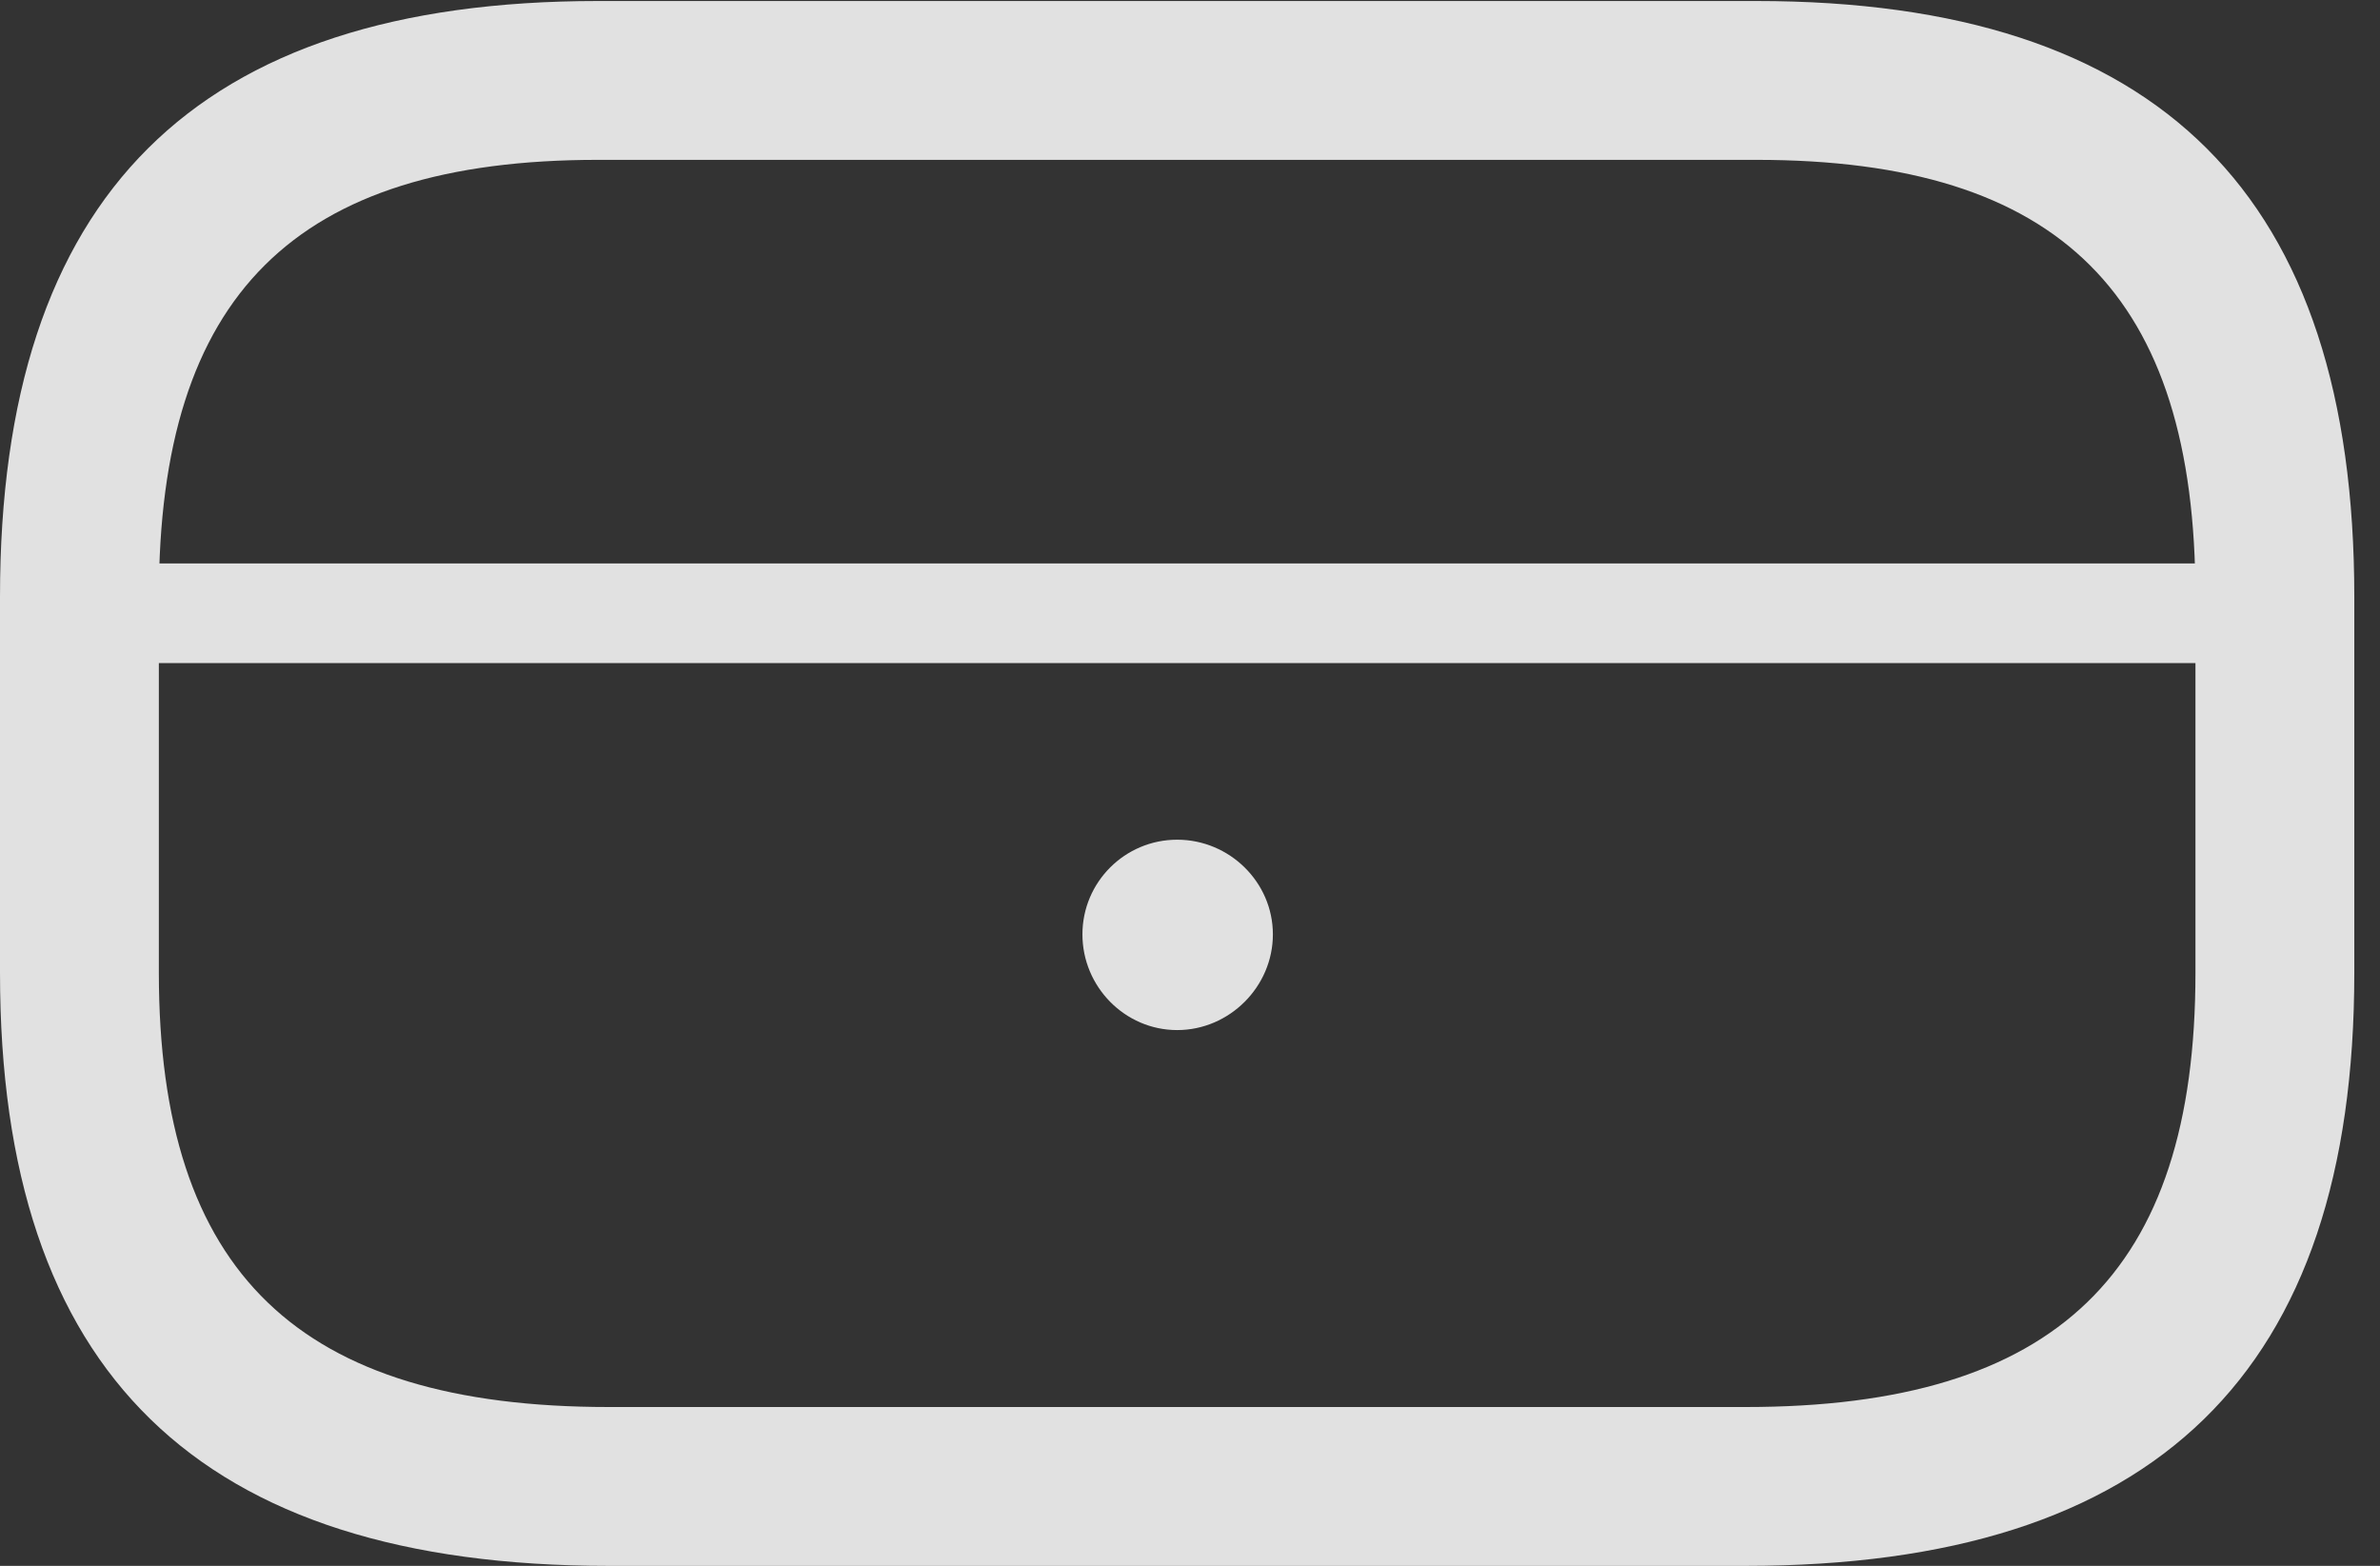 <?xml version="1.0" encoding="UTF-8"?>
<!--Generator: Apple Native CoreSVG 326-->
<!DOCTYPE svg
PUBLIC "-//W3C//DTD SVG 1.1//EN"
       "http://www.w3.org/Graphics/SVG/1.1/DTD/svg11.dtd">
<svg version="1.1" xmlns="http://www.w3.org/2000/svg" xmlns:xlink="http://www.w3.org/1999/xlink" viewBox="0 0 32.977 21.697">
 <rect x="0" y="0" width="32.977" height="21.697" fill="#333333" stroke="none"/>
 <g>
  <rect height="21.697" opacity="0" width="32.977" x="0" y="0"/>
  <path d="M8.436 21.697L24.186 21.697C29.873 21.697 32.621 19.018 32.621 13.48L32.621 8.271C32.621 2.707 29.928 0.014 24.336 0.014L8.285 0.014C2.707 0.014 0 2.707 0 8.271L0 13.48C0 19.018 2.748 21.697 8.436 21.697ZM8.436 19.496C4.143 19.496 2.201 17.637 2.201 13.48L2.201 8.271C2.201 4.088 4.088 2.215 8.285 2.215L24.336 2.215C28.547 2.215 30.42 4.088 30.42 8.271L30.42 13.48C30.42 17.637 28.492 19.496 24.186 19.496ZM1.107 9.188L31.514 9.188L31.514 7.807L1.107 7.807ZM16.311 14.273C17.035 14.273 17.637 13.672 17.637 12.947C17.637 12.223 17.035 11.635 16.311 11.635C15.586 11.635 14.998 12.223 14.998 12.947C14.998 13.672 15.586 14.273 16.311 14.273Z" fill="white" fill-opacity="0.85"/>
 </g>
</svg>
